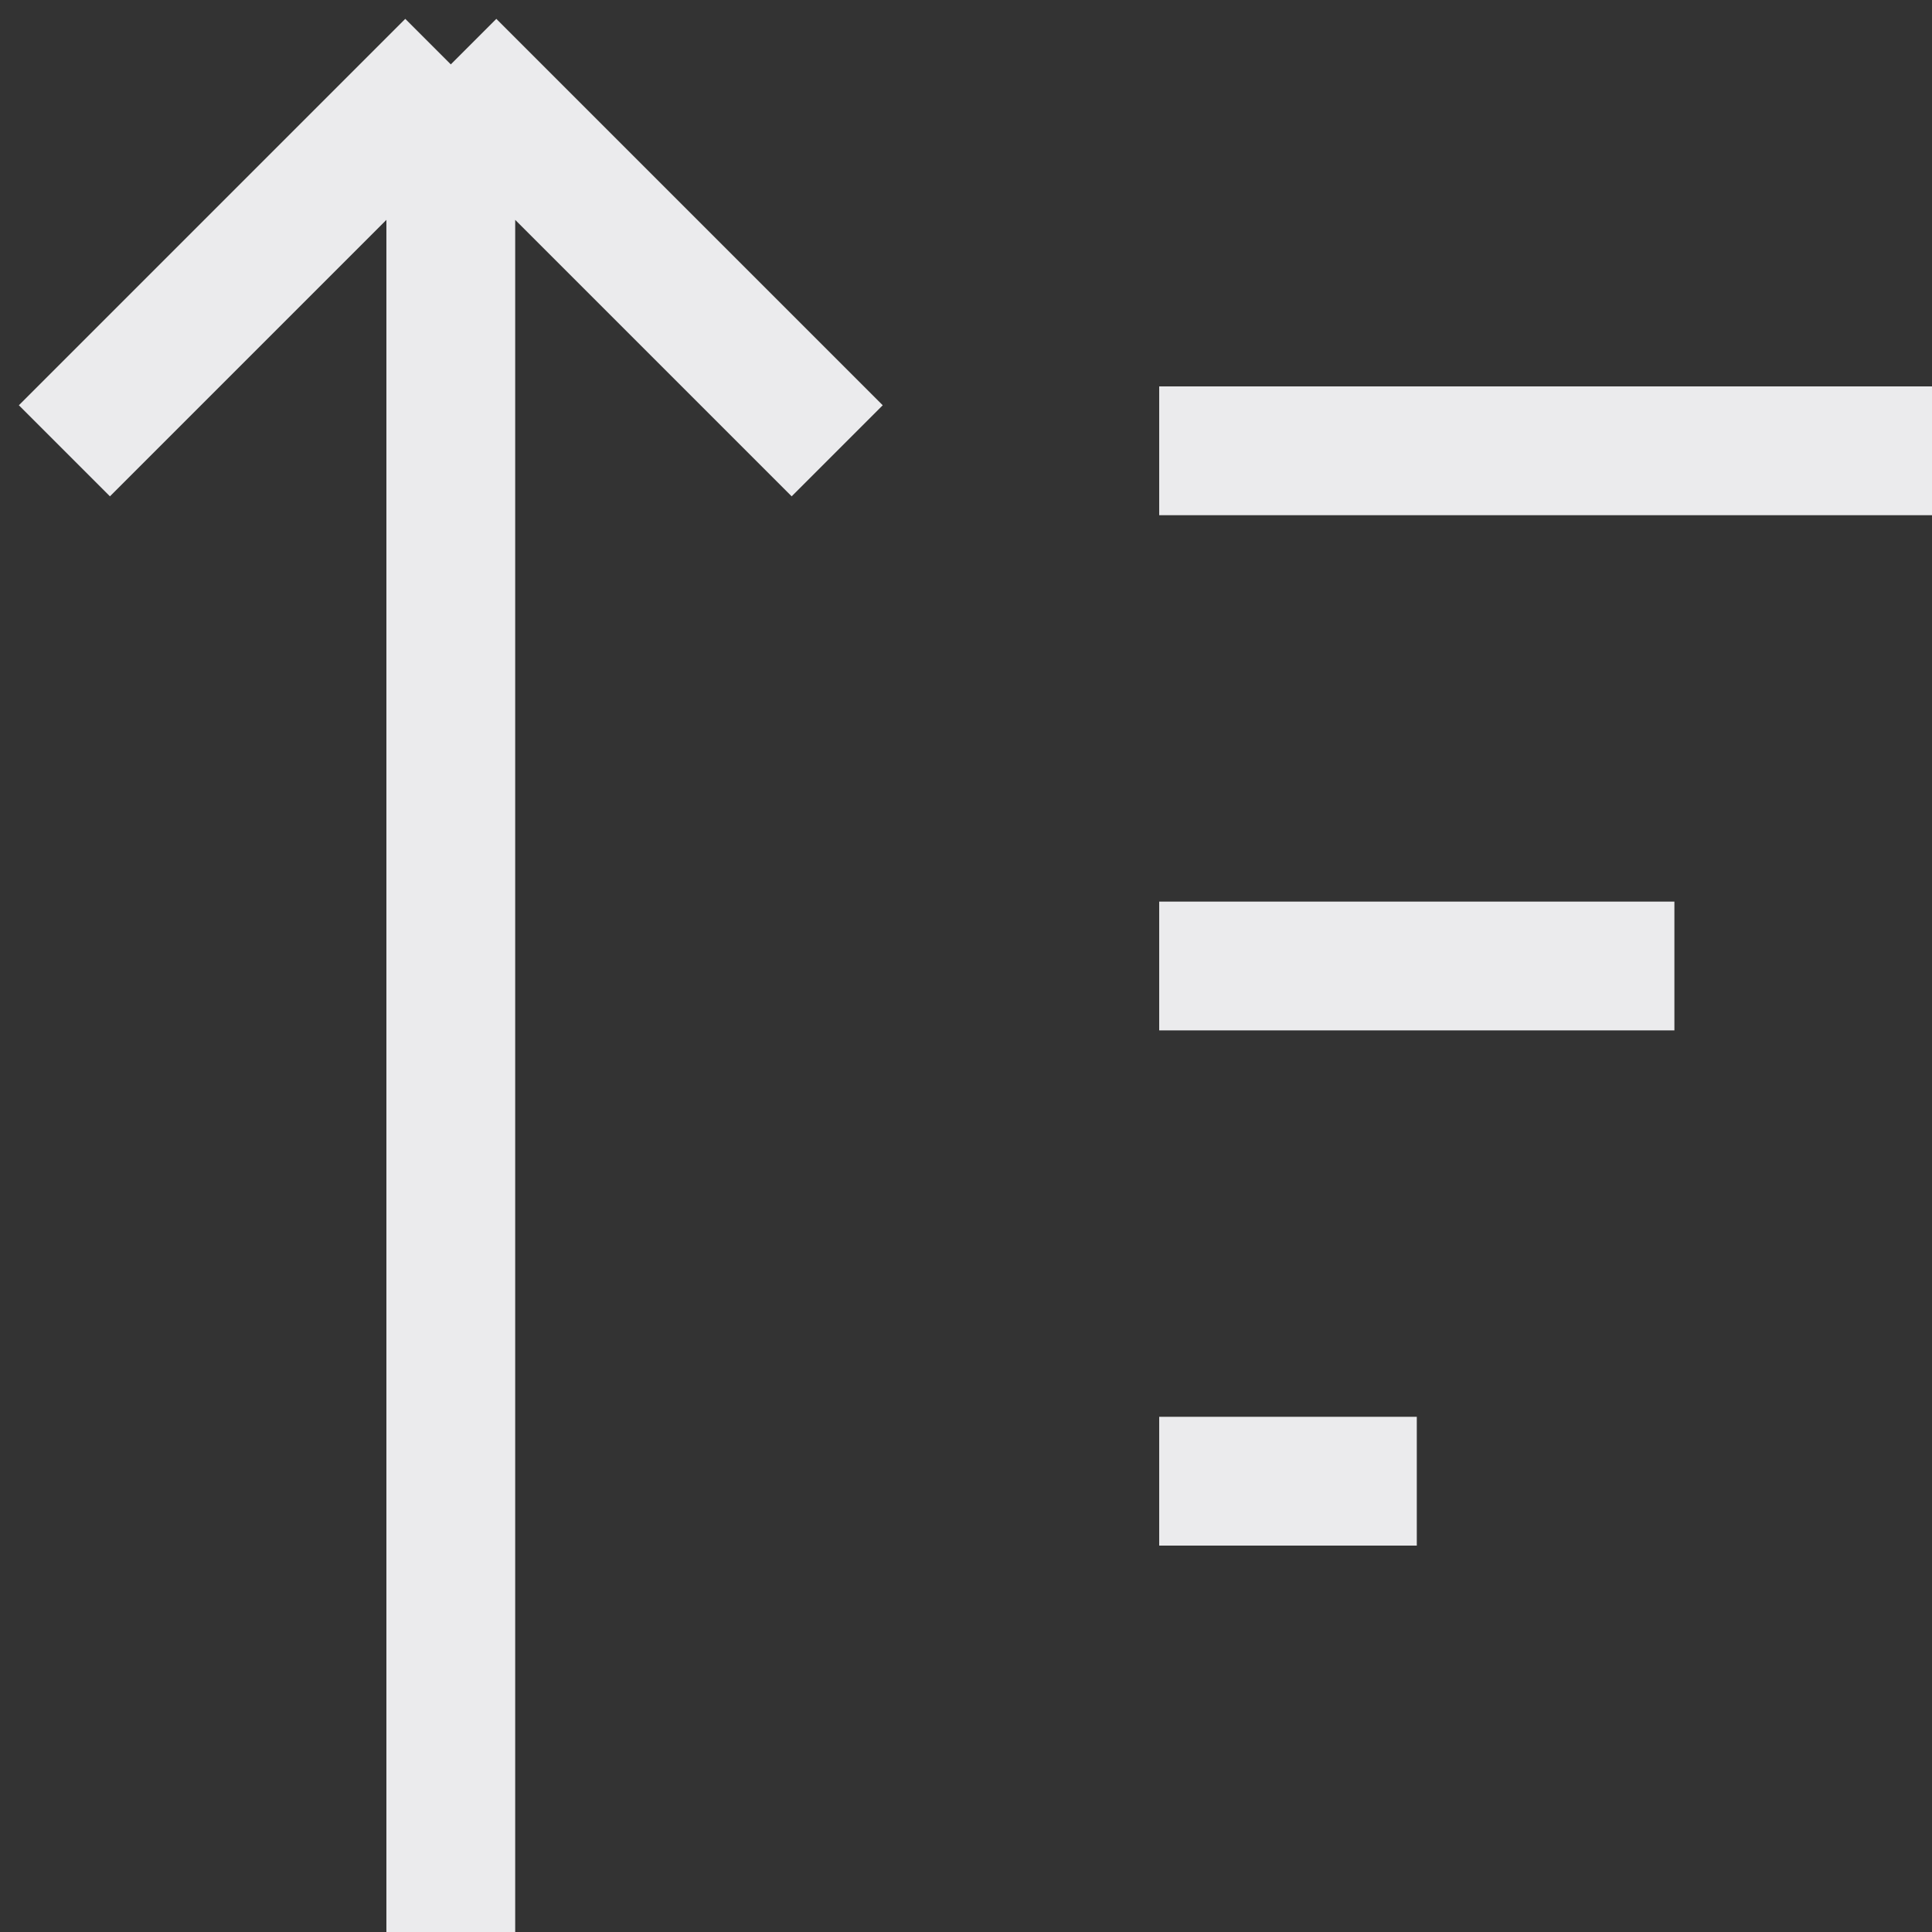 <svg width="15" height="15" viewBox="0 0 15 15" fill="none" xmlns="http://www.w3.org/2000/svg">
<rect x="0" y="0" width="15" height="15" fill="#333333" stroke="none"/>
<path d="M3.5 0.5L0.5 3.5M3.5 0.5L6.5 3.5M3.5 0.5V15M9 3.5H15M9 7.5H13M9 11.5H11" stroke="#EBEBED" stroke-linejoin="round"/>
</svg>
